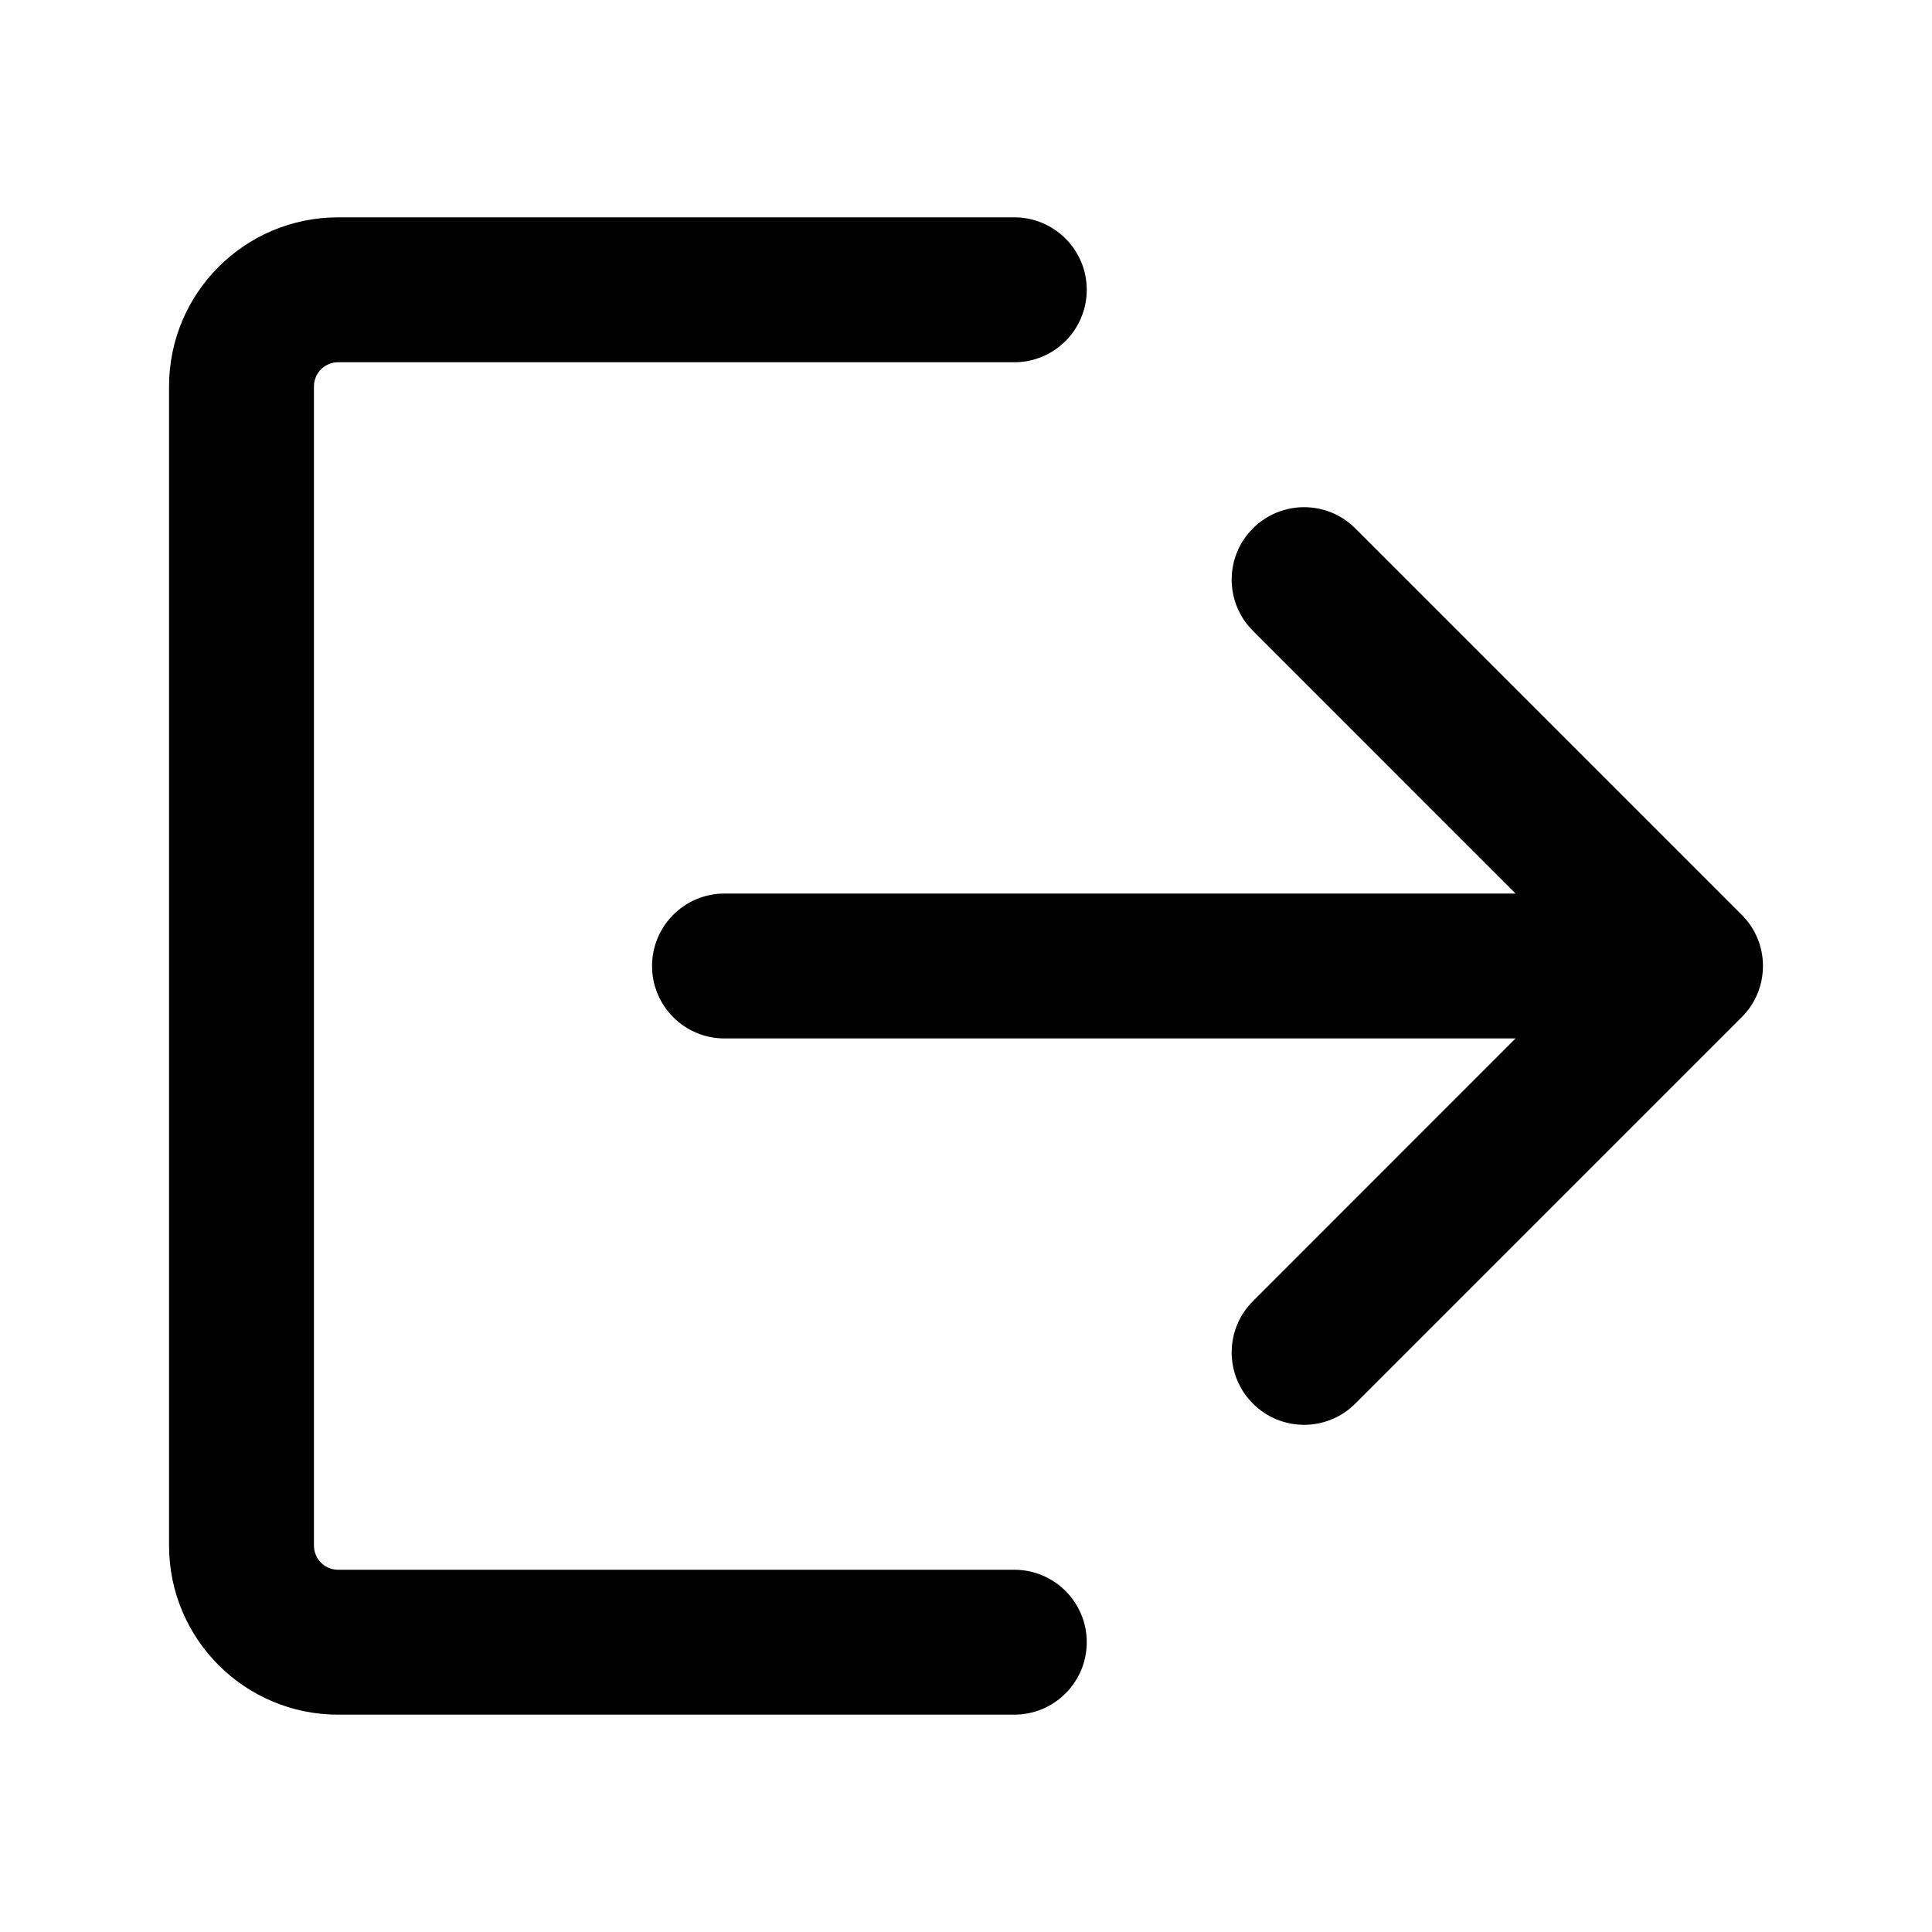 <svg width="20" height="20" viewBox="0 0 20 20" fill="none" xmlns="http://www.w3.org/2000/svg">
<g id="arrow-outside-box-right">
<g id="Group">
<path id="Shape" fill-rule="evenodd" clip-rule="evenodd" d="M3.25 4C3.25 3.862 3.362 3.75 3.5 3.75H10.5C10.914 3.75 11.25 3.414 11.25 3C11.25 2.586 10.914 2.25 10.5 2.25H3.5C2.534 2.25 1.75 3.034 1.75 4V16C1.75 16.966 2.534 17.75 3.5 17.75H10.5C10.914 17.75 11.25 17.414 11.25 17C11.25 16.586 10.914 16.25 10.5 16.25H3.5C3.362 16.25 3.25 16.138 3.25 16V4ZM12.97 5.47C13.263 5.177 13.737 5.177 14.03 5.47L18.03 9.47C18.102 9.542 18.157 9.624 18.193 9.713C18.23 9.801 18.25 9.898 18.25 10C18.25 10.192 18.177 10.384 18.03 10.53L14.03 14.53C13.737 14.823 13.263 14.823 12.97 14.53C12.677 14.237 12.677 13.763 12.97 13.47L15.689 10.75H7.5C7.086 10.75 6.75 10.414 6.75 10C6.75 9.586 7.086 9.25 7.5 9.25H15.689L12.97 6.53C12.677 6.237 12.677 5.763 12.97 5.47Z" fill="currentColor"/>
</g>
</g>
</svg>
